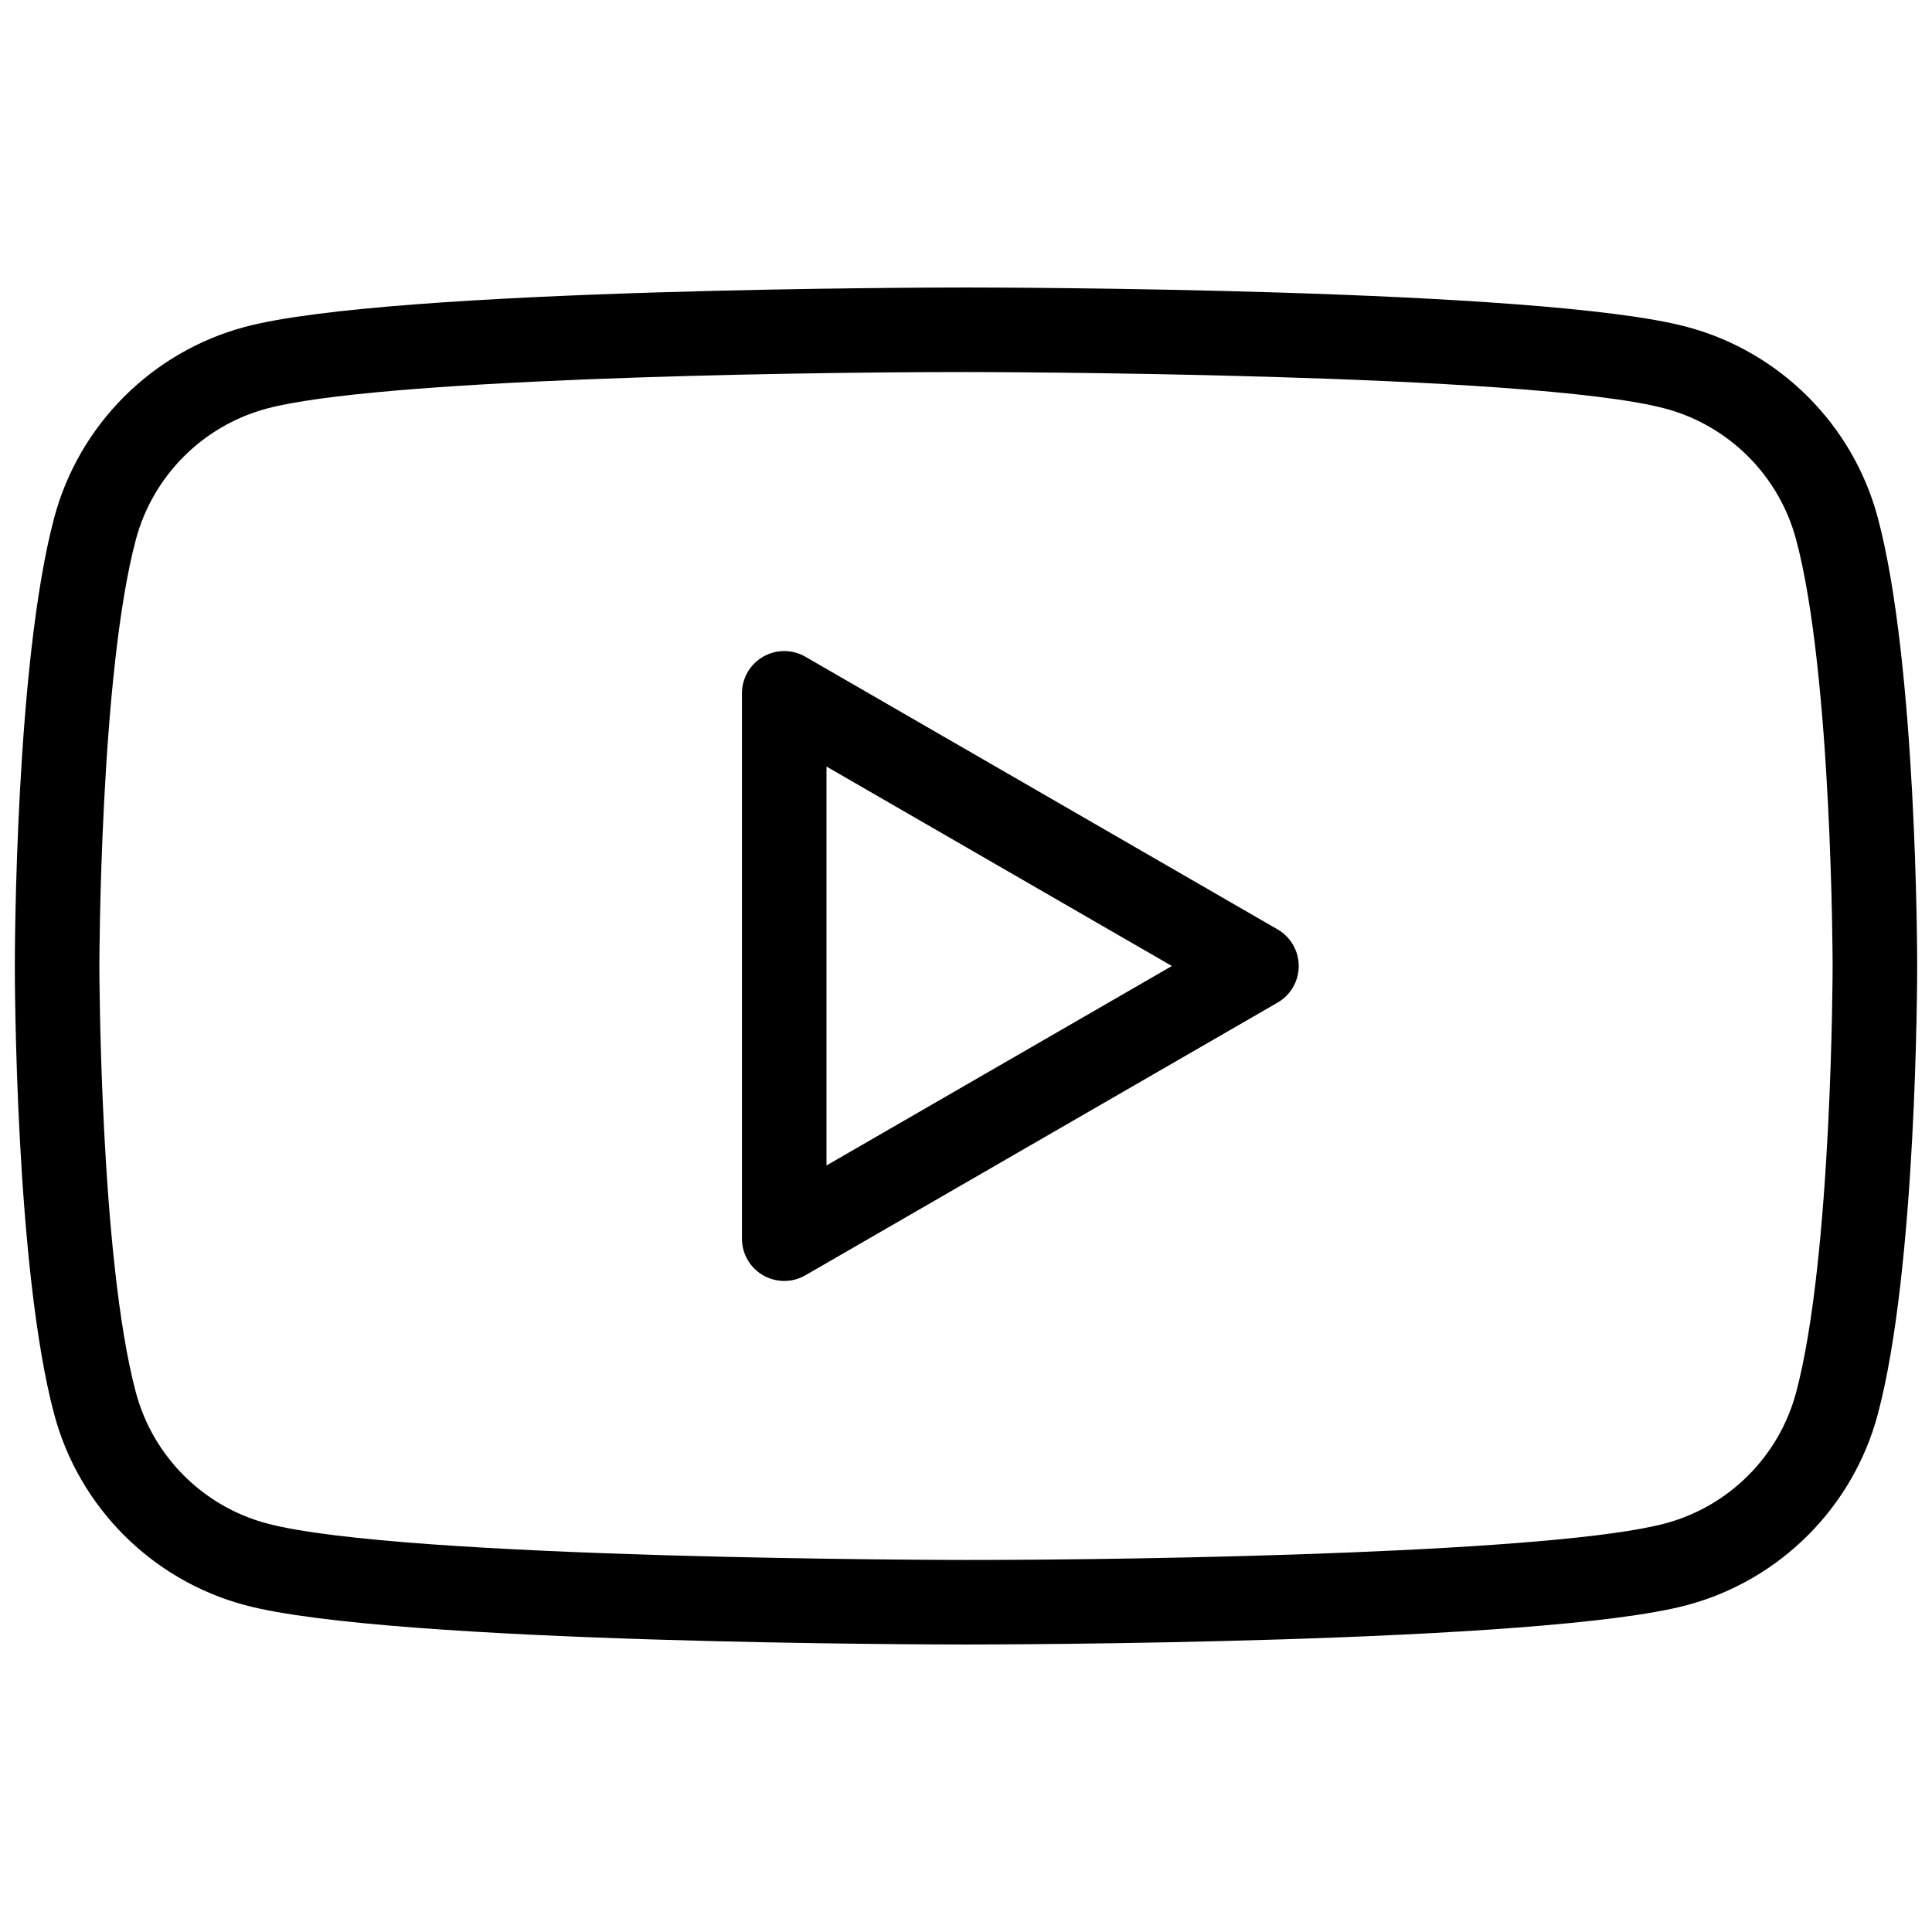 <svg xmlns="http://www.w3.org/2000/svg" xmlns:xlink="http://www.w3.org/1999/xlink" version="1.1" width="256" height="256" viewBox="0 0 256 256" xml:space="preserve">
<desc>Created with Fabric.js 1.7.22</desc>
<defs>
</defs>
<g transform="translate(128 128) scale(0.72 0.72)" style="">
	<g style="stroke: none; stroke-width: 0; stroke-dasharray: none; stroke-linecap: butt; stroke-linejoin: miter; stroke-miterlimit: 10; fill: none; fill-rule: nonzero; opacity: 1;" transform="translate(-175.05 -175.05) scale(3.89 3.89)" >
	<path d="M 45 77.1 c -1.109 0 -27.235 -0.021 -34.117 -1.865 c -4.389 -1.173 -7.845 -4.629 -9.018 -9.019 C 0.021 59.336 0 45.582 0 45 s 0.021 -14.335 1.866 -21.217 c 1.173 -4.389 4.629 -7.845 9.019 -9.018 C 17.765 12.921 43.891 12.9 45 12.9 c 1.108 0 27.236 0.021 34.117 1.866 c 4.39 1.173 7.845 4.629 9.018 9.019 C 89.979 30.667 90 44.418 90 45 s -0.021 14.336 -1.866 21.217 c -1.172 4.388 -4.627 7.844 -9.018 9.018 C 72.236 77.078 46.108 77.1 45 77.1 z M 45 16.9 c -9.211 0 -27.979 0.362 -33.082 1.729 c -3.013 0.806 -5.384 3.177 -6.189 6.188 C 4.021 31.191 4 44.863 4 45 s 0.021 13.809 1.729 20.182 c 0.806 3.013 3.177 5.384 6.188 6.188 C 18.296 73.08 44.734 73.1 45 73.1 c 9.211 0 27.979 -0.361 33.082 -1.729 c 3.013 -0.806 5.384 -3.177 6.188 -6.188 C 85.98 58.804 86 45.137 86 45 s -0.021 -13.809 -1.729 -20.181 l -0.001 -0.002 c -0.804 -3.011 -3.175 -5.382 -6.187 -6.188 C 71.704 16.919 45.266 16.9 45 16.9 z" style="stroke: none; stroke-width: 1; stroke-dasharray: none; stroke-linecap: butt; stroke-linejoin: miter; stroke-miterlimit: 10; fill: rgb(0,0,0); fill-rule: nonzero; opacity: 1;" transform=" matrix(1 0 0 1 0 0) " stroke-linecap="round" />
	<path d="M 36.4 59.9 c -0.345 0 -0.69 -0.089 -1 -0.268 c -0.619 -0.357 -1 -1.018 -1 -1.732 V 32.1 c 0 -0.714 0.381 -1.375 1 -1.732 c 0.619 -0.357 1.381 -0.357 2 0 l 22.341 12.9 c 0.619 0.357 1 1.018 1 1.732 s -0.381 1.375 -1 1.732 L 37.4 59.633 C 37.091 59.812 36.745 59.9 36.4 59.9 z M 38.4 35.564 v 18.872 L 54.741 45 L 38.4 35.564 z" style="stroke: none; stroke-width: 1; stroke-dasharray: none; stroke-linecap: butt; stroke-linejoin: miter; stroke-miterlimit: 10; fill: rgb(0,0,0); fill-rule: nonzero; opacity: 1;" transform=" matrix(1 0 0 1 0 0) " stroke-linecap="round" />
</g>
</g>
</svg>